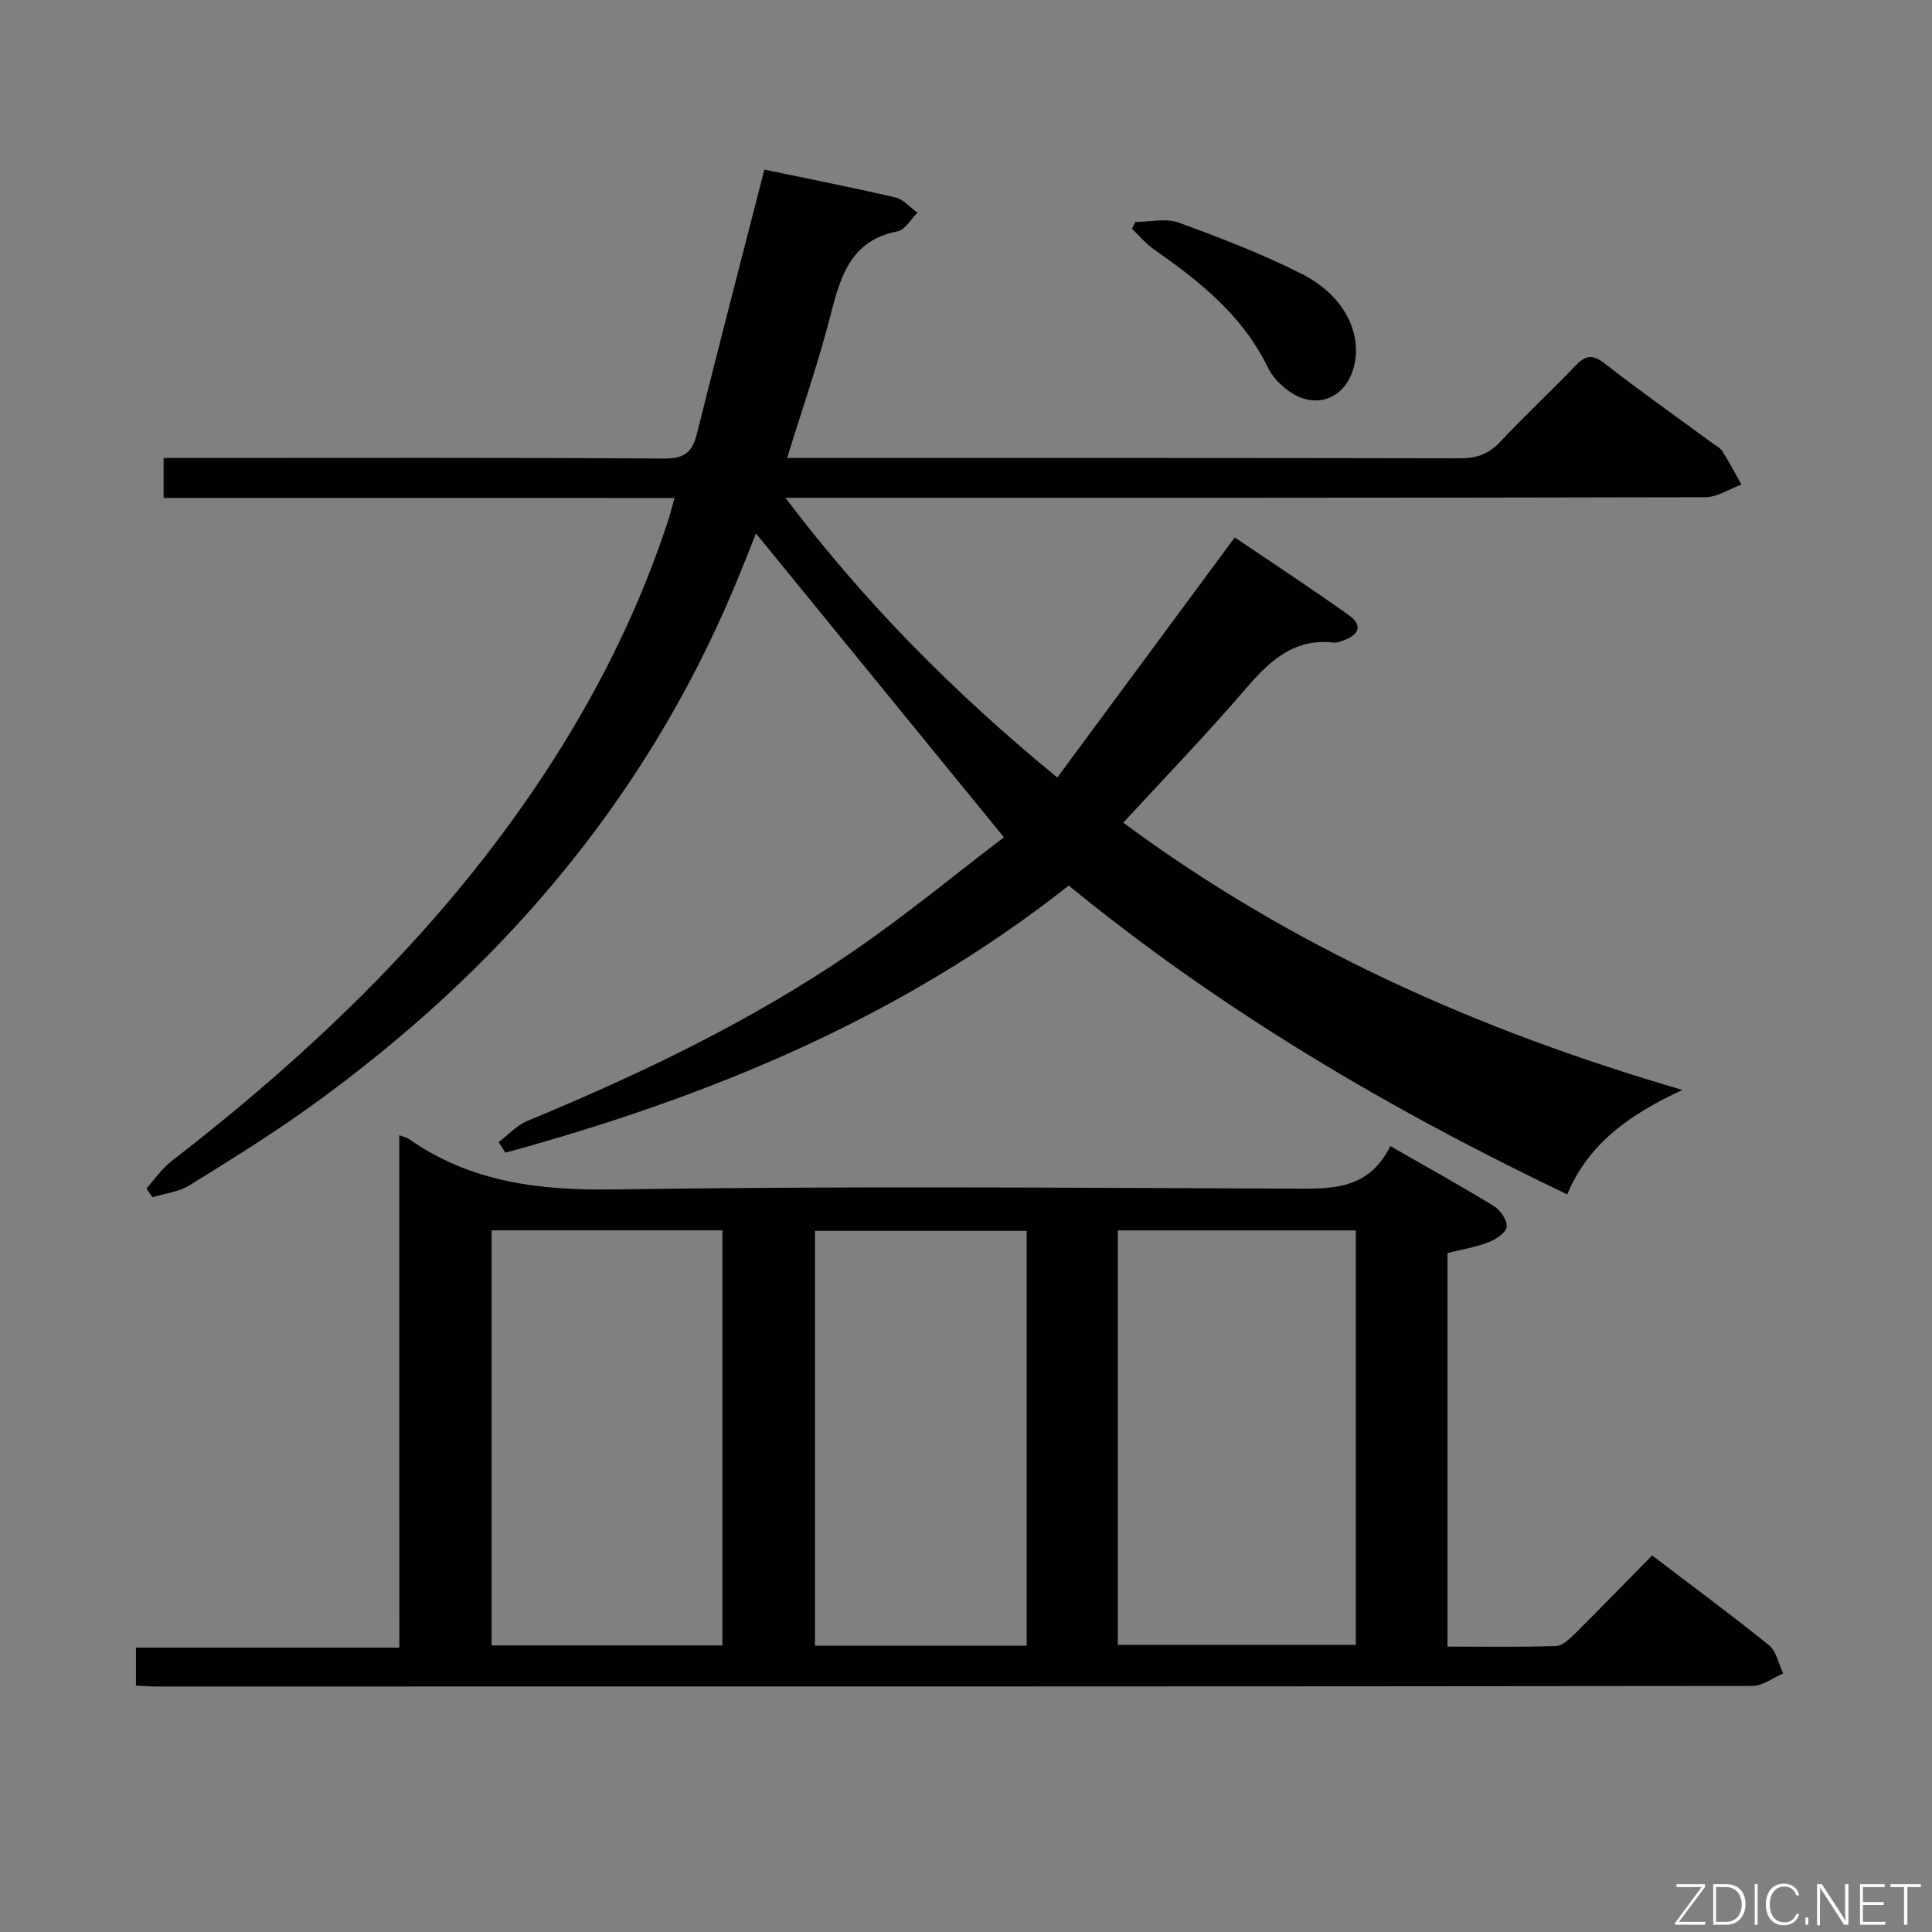 <svg enable-background="new 0 0 400 400" viewBox="0 0 400 400" xmlns="http://www.w3.org/2000/svg"><rect x="0" y="0" width="400" height="400" fill="#808080" stroke="none"/><path d="m33.87 103.09c0-2.83 0-5.1 0-8.27h5.69c32.66 0 65.33-.1 97.99.12 4.21.03 5.8-1.38 6.75-5.18 4.48-18.02 9.17-35.98 13.95-54.64 8.48 1.77 17.83 3.6 27.1 5.75 1.69.39 3.08 2.07 4.61 3.16-1.37 1.33-2.56 3.55-4.13 3.86-9.52 1.86-11.74 9.01-13.78 17-2.52 9.91-5.9 19.59-9.08 29.93h5.3c44.66 0 89.32-.03 133.98.07 3.42.01 5.94-.84 8.32-3.38 5-5.35 10.4-10.34 15.46-15.65 2.07-2.18 3.53-2.7 6.19-.62 7.21 5.64 14.7 10.91 22.07 16.33.8.59 1.81 1.08 2.32 1.87 1.42 2.22 2.63 4.58 3.93 6.88-2.49.91-4.98 2.62-7.47 2.62-61.33.15-122.65.12-183.98.12-1.79 0-3.58 0-6.48 0 16.5 21.79 34.84 40.31 56.29 57.92 12.24-16.56 24.24-32.79 36.74-49.71 7.55 5.11 15.69 10.45 23.62 16.09 3.01 2.14 2.05 4.15-1.19 5.26-.62.21-1.3.49-1.92.42-8.31-.94-13.34 3.84-18.3 9.63-8.01 9.33-16.57 18.18-25.29 27.66 34.88 25.8 73.44 42.98 115.77 55.33-10.66 4.96-19.34 10.86-23.85 21.63-36.77-17.59-71.49-37.97-103.21-63.95-34.67 27.42-74.53 43.81-116.64 55.31-.47-.73-.93-1.46-1.4-2.18 1.98-1.49 3.76-3.48 5.98-4.4 23.4-9.7 46.22-20.59 67.16-34.92 11.07-7.57 21.44-16.16 31.48-23.8-17.63-21.6-34.5-42.27-51.33-62.9-1.31 3.24-2.91 7.37-4.63 11.45-18.68 44.35-48.87 79.32-87.65 107.21-8.09 5.82-16.59 11.09-25.07 16.33-2.2 1.36-5.05 1.65-7.61 2.43-.42-.6-.84-1.2-1.25-1.8 1.71-1.89 3.17-4.1 5.15-5.63 29.56-22.85 56.24-48.45 76.97-79.81 10.87-16.45 19.68-33.92 25.84-52.67.46-1.39.81-2.83 1.38-4.86-35.43-.01-70.48-.01-105.78-.01z" fill="#010103"/><path d="m82.66 235.03c1.35.52 1.69.57 1.94.75 12.81 8.99 27.02 10.71 42.47 10.48 46.65-.71 93.32-.35 139.99-.17 8.18.03 16.15.58 20.79-8.81 7.54 4.33 14.61 8.24 21.49 12.46 1.33.82 2.8 2.99 2.6 4.3-.19 1.26-2.31 2.59-3.85 3.18-2.6 1.01-5.42 1.46-8.4 2.21v81.48c7.61 0 15.04.13 22.46-.12 1.36-.05 2.84-1.49 3.96-2.59 5.3-5.26 10.49-10.62 15.94-16.16 8.43 6.42 16.46 12.33 24.2 18.59 1.54 1.25 1.99 3.85 2.95 5.83-2.13.9-4.26 2.6-6.39 2.6-110.16.13-220.32.11-330.48.11-1.3 0-2.6-.12-4.18-.19 0-2.66 0-5.06 0-7.86h54.53c-.02-35.44-.02-70.48-.02-106.09zm148.77 105.52h49.28c0-28.8 0-57.23 0-85.81-16.54 0-32.79 0-49.28 0zm-81.86.11c0-28.78 0-57.28 0-85.93-16.09 0-31.82 0-47.79 0v85.93zm62.99.06c0-28.79 0-57.2 0-85.88-14.71 0-29.23 0-43.82 0v85.88z" fill="#010103"/><path d="m235.08 45.95c3.01 0 6.32-.82 8.98.15 8.69 3.17 17.38 6.51 25.61 10.69 8.34 4.24 12.16 11.74 10.81 18.39-1.55 7.61-8.48 10.13-14.47 5.16-1.38-1.14-2.7-2.58-3.47-4.17-5.18-10.75-14.05-17.85-23.52-24.45-1.73-1.2-3.11-2.89-4.66-4.36.23-.47.47-.94.72-1.41z" fill="#010103"/><g fill="#fbfcfa"><path d="m346.9 398 5.4-7.3h-5.2v-.6h5.9v.6l-5.4 7.2h5.5l-.1.6h-6.2v-.5z"/><path d="m354.7 390.1h2.8c2.3 0 3.9 1.6 3.9 4.1s-1.6 4.3-3.9 4.3h-2.8zm.6 7.8h2c2.2 0 3.3-1.6 3.3-3.6 0-1.8-1-3.6-3.3-3.6h-2z"/><path d="m363.9 390.1v8.4h-.6v-8.4h1.6z"/><path d="m372.5 396.3c-.4 1.3-1.4 2.3-3.2 2.3-2.4 0-3.7-1.9-3.7-4.3 0-2.3 1.2-4.3 3.7-4.3 1.8 0 2.9 1 3.2 2.4h-.6c-.4-1.1-1.1-1.8-2.5-1.8-2.1 0-3 1.9-3 3.7s.9 3.7 3 3.7c1.4 0 2.1-.7 2.5-1.7z"/><path d="m373.8 398.5v-1.5h.6v1.5z"/><path d="m376.2 398.5v-8.4h1c1.3 2 4.4 6.7 4.9 7.6-.1-1.2-.1-2.4-.1-3.8v-3.8h.7v8.4h-.9c-1.2-1.9-4.4-6.8-5-7.7.1 1.1 0 2.3 0 3.9v3.9h-.6z"/><path d="m390 394.4h-4.3v3.5h4.7l-.1.6h-5.2v-8.4h5.1v.6h-4.5v3.1h4.3z"/><path d="m394.2 390.7h-2.8v-.6h6.3v.6h-2.8v7.8h-.7z"/></g></svg>
